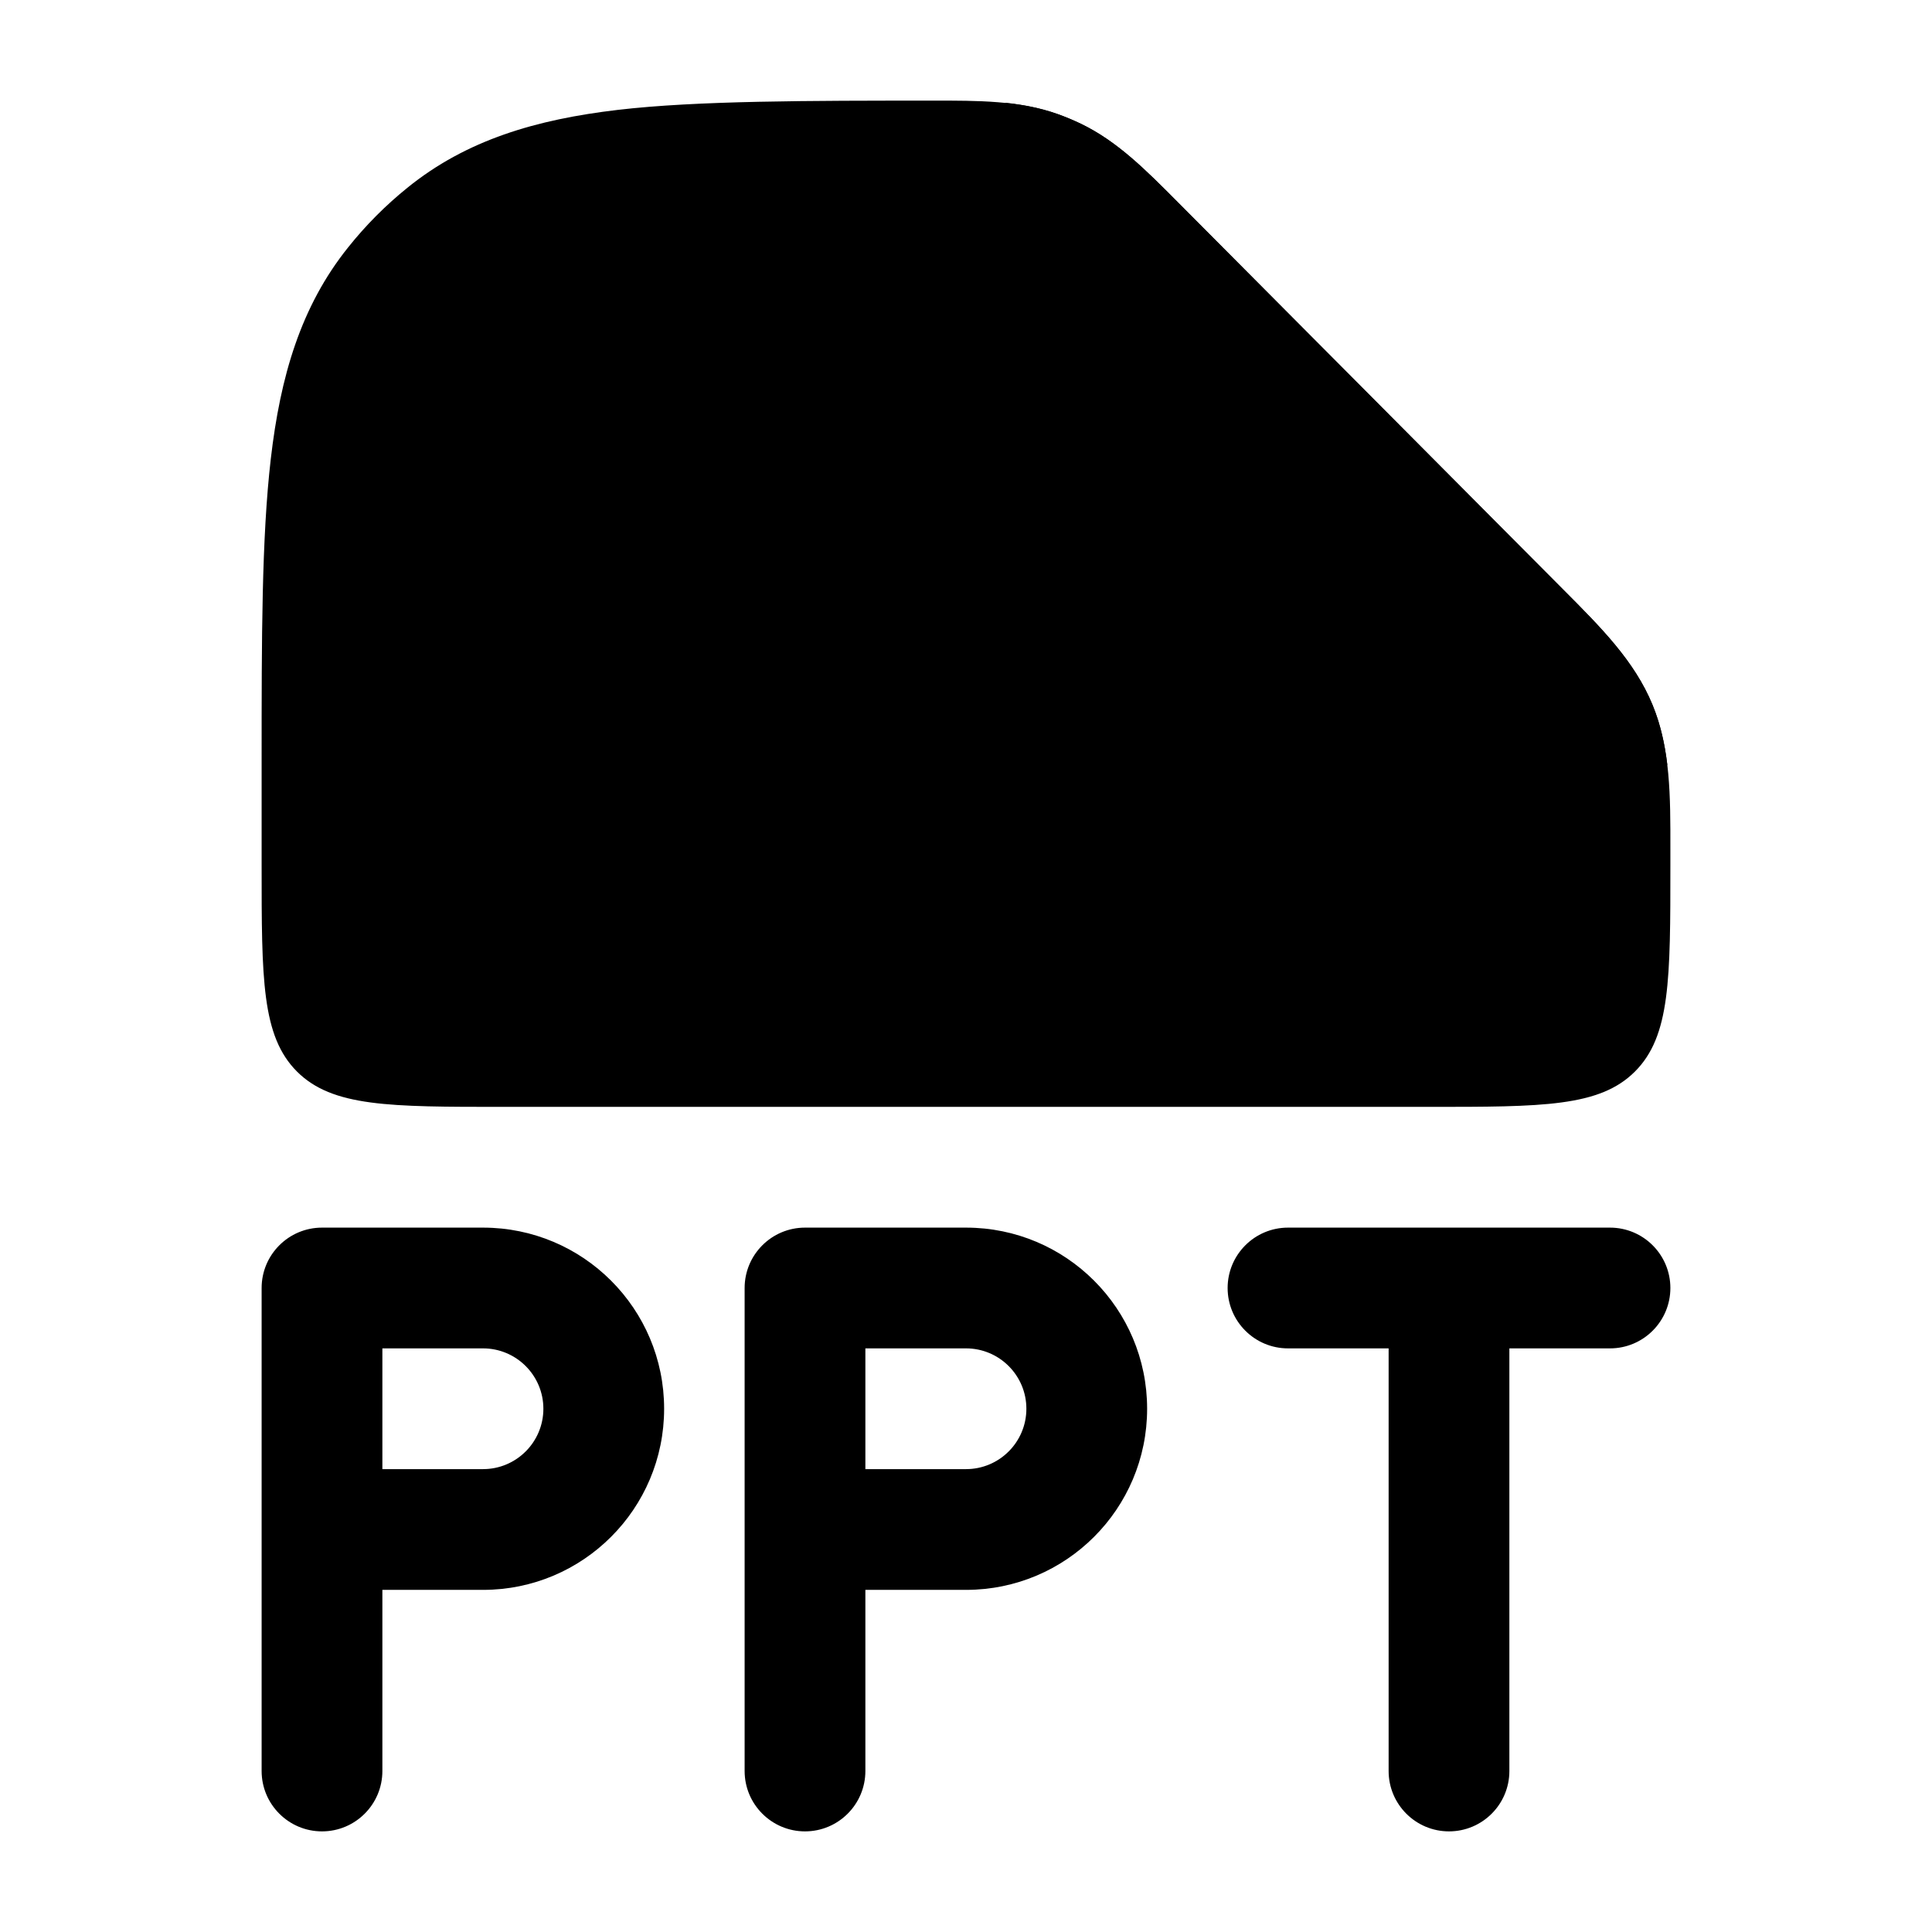 <svg width="24" height="24" viewBox="0 0 24 24" xmlns="http://www.w3.org/2000/svg">
<path class="pr-icon-bulk-secondary" d="M11.587 1.25C12.157 1.249 12.662 1.249 13.137 1.417C13.235 1.452 13.331 1.492 13.425 1.537C13.88 1.756 14.236 2.115 14.639 2.521L19.422 7.328C19.889 7.797 20.304 8.212 20.528 8.756C20.752 9.3 20.751 9.888 20.75 10.552L20.75 10.75C20.75 12.164 20.75 12.871 20.31 13.311C19.871 13.75 19.164 13.75 17.75 13.75L6.25 13.75C4.836 13.75 4.129 13.75 3.689 13.311C3.25 12.871 3.25 12.164 3.25 10.75V9.453C3.25 7.919 3.25 6.682 3.364 5.699C3.482 4.681 3.734 3.808 4.327 3.07C4.544 2.798 4.79 2.551 5.06 2.333C5.795 1.737 6.663 1.484 7.675 1.365C8.654 1.25 10.062 1.25 11.587 1.25Z" fill="currentColor"/>
<path fill-rule="evenodd" clip-rule="evenodd" d="M13.425 1.536C13.331 1.491 13.235 1.451 13.137 1.416C12.928 1.342 12.714 1.3 12.49 1.277V3.269V3.269C12.49 4.631 12.49 5.278 12.607 6.143C12.727 7.044 12.986 7.801 13.588 8.403C14.19 9.005 14.948 9.264 15.848 9.385C16.715 9.502 17.364 9.502 18.731 9.502H20.712C20.681 9.243 20.627 8.994 20.528 8.755C20.304 8.211 19.889 7.795 19.422 7.327L14.639 2.519C14.236 2.114 13.88 1.754 13.425 1.536ZM4 15.25C3.586 15.25 3.25 15.586 3.25 16V22C3.25 22.414 3.586 22.75 4 22.75C4.414 22.75 4.75 22.414 4.75 22V19.75H6C7.243 19.75 8.25 18.743 8.25 17.5C8.25 16.257 7.243 15.25 6 15.25H4ZM6 18.25H4.75V16.75H6C6.414 16.75 6.75 17.086 6.75 17.5C6.75 17.914 6.414 18.25 6 18.25ZM10 15.25C9.586 15.25 9.25 15.586 9.25 16V22C9.25 22.414 9.586 22.75 10 22.75C10.414 22.75 10.75 22.414 10.75 22V19.75H12C13.243 19.75 14.25 18.743 14.25 17.5C14.25 16.257 13.243 15.25 12 15.25H10ZM12 18.25H10.75V16.75H12C12.414 16.75 12.75 17.086 12.75 17.5C12.75 17.914 12.414 18.25 12 18.25ZM16 15.25C15.586 15.25 15.25 15.586 15.25 16C15.25 16.414 15.586 16.75 16 16.75H17.25V22C17.25 22.414 17.586 22.75 18 22.75C18.414 22.75 18.75 22.414 18.75 22V16.75H20C20.414 16.75 20.75 16.414 20.75 16C20.75 15.586 20.414 15.25 20 15.25H16Z" fill="currentColor"/>
</svg>
